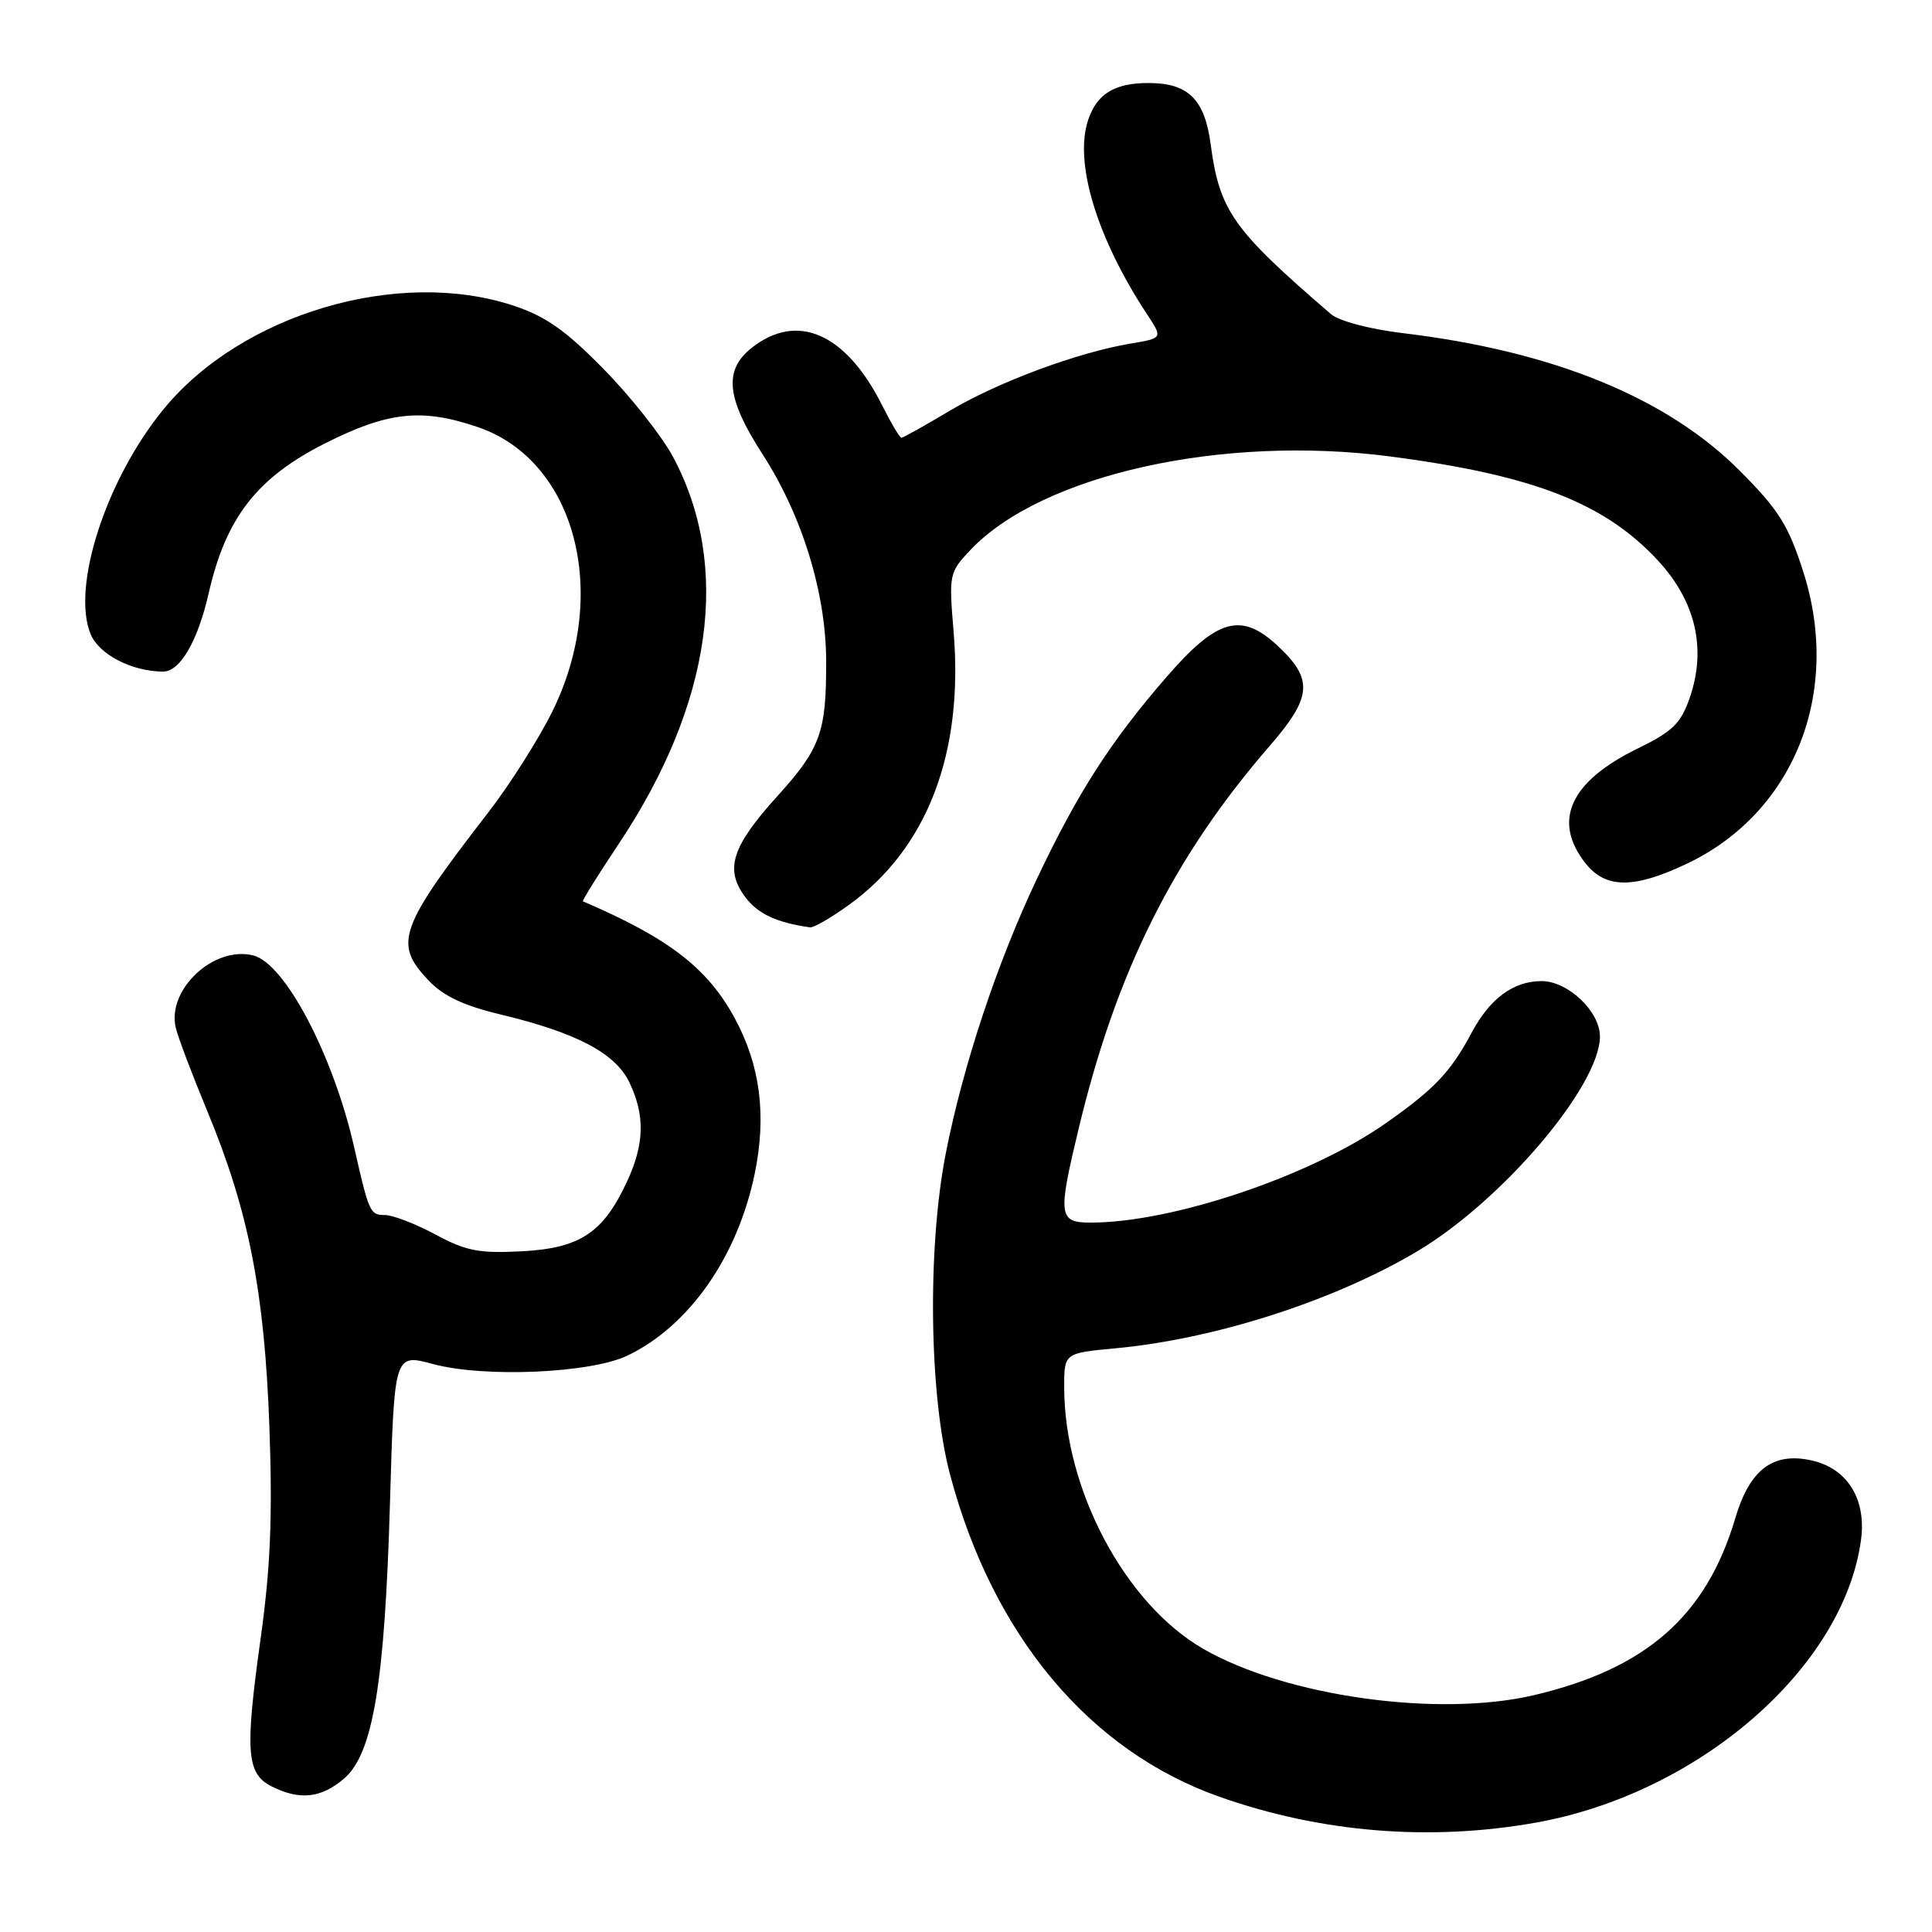 <?xml version="1.0" encoding="UTF-8" standalone="no"?>
<!DOCTYPE svg PUBLIC "-//W3C//DTD SVG 1.1//EN" "http://www.w3.org/Graphics/SVG/1.1/DTD/svg11.dtd" >
<svg xmlns="http://www.w3.org/2000/svg" xmlns:xlink="http://www.w3.org/1999/xlink" version="1.1" viewBox="0 0 256 256">
 <g >
 <path fill="currentColor"
d=" M 203.50 241.51 C 225.14 237.65 244.34 220.94 246.60 204.00 C 247.31 198.61 244.77 194.55 240.02 193.51 C 234.92 192.38 231.84 194.73 229.93 201.18 C 226.10 214.11 218.14 221.11 203.29 224.61 C 190.59 227.61 170.35 224.78 159.42 218.47 C 149.08 212.50 141.05 197.41 141.01 183.89 C 141.00 179.29 141.00 179.29 147.79 178.66 C 160.99 177.43 176.66 172.40 187.72 165.85 C 198.99 159.18 212.00 143.89 212.00 137.33 C 212.00 134.02 207.76 130.00 204.27 130.00 C 200.54 130.00 197.42 132.30 195.01 136.82 C 192.22 142.05 190.08 144.31 183.57 148.87 C 173.58 155.86 155.34 162.00 144.54 162.00 C 140.25 162.00 140.14 161.14 142.94 149.50 C 147.94 128.67 155.51 113.52 168.28 98.79 C 173.88 92.33 174.05 89.98 169.25 85.53 C 164.44 81.07 161.26 81.98 154.53 89.75 C 147.13 98.29 142.81 105.02 137.39 116.46 C 132.13 127.57 127.64 141.08 125.34 152.73 C 122.85 165.34 123.11 184.98 125.90 195.44 C 131.57 216.73 144.35 231.99 161.58 238.08 C 175.03 242.83 189.44 244.01 203.50 241.51 Z  M 45.60 235.66 C 49.43 232.37 50.99 222.98 51.68 198.93 C 52.25 179.36 52.25 179.36 57.37 180.74 C 64.18 182.58 78.27 181.96 83.15 179.62 C 91.32 175.70 97.72 166.54 100.00 155.54 C 101.60 147.79 100.74 141.14 97.34 134.89 C 93.73 128.25 88.63 124.32 77.24 119.43 C 77.10 119.37 79.25 115.91 82.03 111.75 C 94.38 93.20 96.92 74.99 89.17 60.52 C 87.70 57.78 83.58 52.56 80.00 48.92 C 74.93 43.75 72.29 41.90 68.01 40.49 C 52.75 35.46 32.02 41.60 21.69 54.20 C 14.05 63.52 9.43 77.78 12.01 84.03 C 13.13 86.73 17.47 88.97 21.60 88.99 C 23.85 89.01 26.21 84.96 27.66 78.57 C 29.94 68.59 34.05 63.30 43.07 58.75 C 51.41 54.54 55.89 54.06 63.31 56.59 C 76.27 61.01 80.90 78.60 73.21 94.23 C 71.41 97.88 67.57 103.94 64.67 107.69 C 52.85 122.99 52.13 124.99 56.75 129.88 C 58.73 131.98 61.41 133.25 66.32 134.42 C 76.43 136.85 81.57 139.56 83.42 143.47 C 85.48 147.81 85.39 151.57 83.11 156.50 C 79.96 163.33 76.88 165.39 69.20 165.80 C 63.49 166.10 61.79 165.78 57.70 163.58 C 55.06 162.16 52.05 161.00 51.01 161.00 C 49.04 161.00 48.90 160.70 46.94 152.07 C 44.18 139.85 37.77 127.66 33.56 126.60 C 28.34 125.29 22.09 131.12 23.29 136.18 C 23.59 137.46 25.47 142.41 27.45 147.19 C 32.95 160.42 35.05 171.14 35.70 189.14 C 36.12 201.02 35.84 207.76 34.53 217.14 C 32.44 232.15 32.66 235.03 36.00 236.71 C 39.72 238.58 42.57 238.27 45.60 235.66 Z  M 112.45 119.93 C 122.85 112.46 127.70 99.84 126.36 83.74 C 125.72 76.08 125.77 75.85 128.60 72.86 C 138.08 62.88 161.97 57.57 184.26 60.49 C 203.21 62.97 212.66 66.66 219.71 74.30 C 224.70 79.71 226.14 85.97 223.90 92.46 C 222.72 95.86 221.63 96.92 217.03 99.17 C 208.05 103.54 205.66 108.75 210.07 114.37 C 212.74 117.76 216.46 117.79 223.47 114.47 C 237.70 107.74 244.07 91.82 238.95 75.78 C 236.97 69.60 235.71 67.58 230.56 62.41 C 220.89 52.69 205.82 46.53 185.86 44.14 C 181.49 43.61 177.42 42.54 176.36 41.62 C 163.36 30.44 161.59 27.94 160.42 19.11 C 159.63 13.16 157.44 11.00 152.21 11.00 C 147.72 11.00 145.41 12.39 144.22 15.79 C 142.26 21.41 145.28 31.45 152.00 41.66 C 154.08 44.81 154.08 44.81 149.79 45.53 C 142.76 46.71 132.27 50.61 125.86 54.42 C 122.56 56.39 119.67 58.00 119.45 58.00 C 119.22 58.00 118.08 56.09 116.91 53.75 C 112.11 44.18 105.68 41.32 99.63 46.07 C 95.86 49.04 96.23 52.74 101.03 60.17 C 106.27 68.28 109.43 78.50 109.47 87.50 C 109.51 97.02 108.74 99.16 103.00 105.50 C 96.96 112.17 96.00 115.18 98.73 118.84 C 100.40 121.09 102.89 122.25 107.34 122.88 C 107.80 122.95 110.10 121.62 112.45 119.93 Z "/>
</g>
</svg>